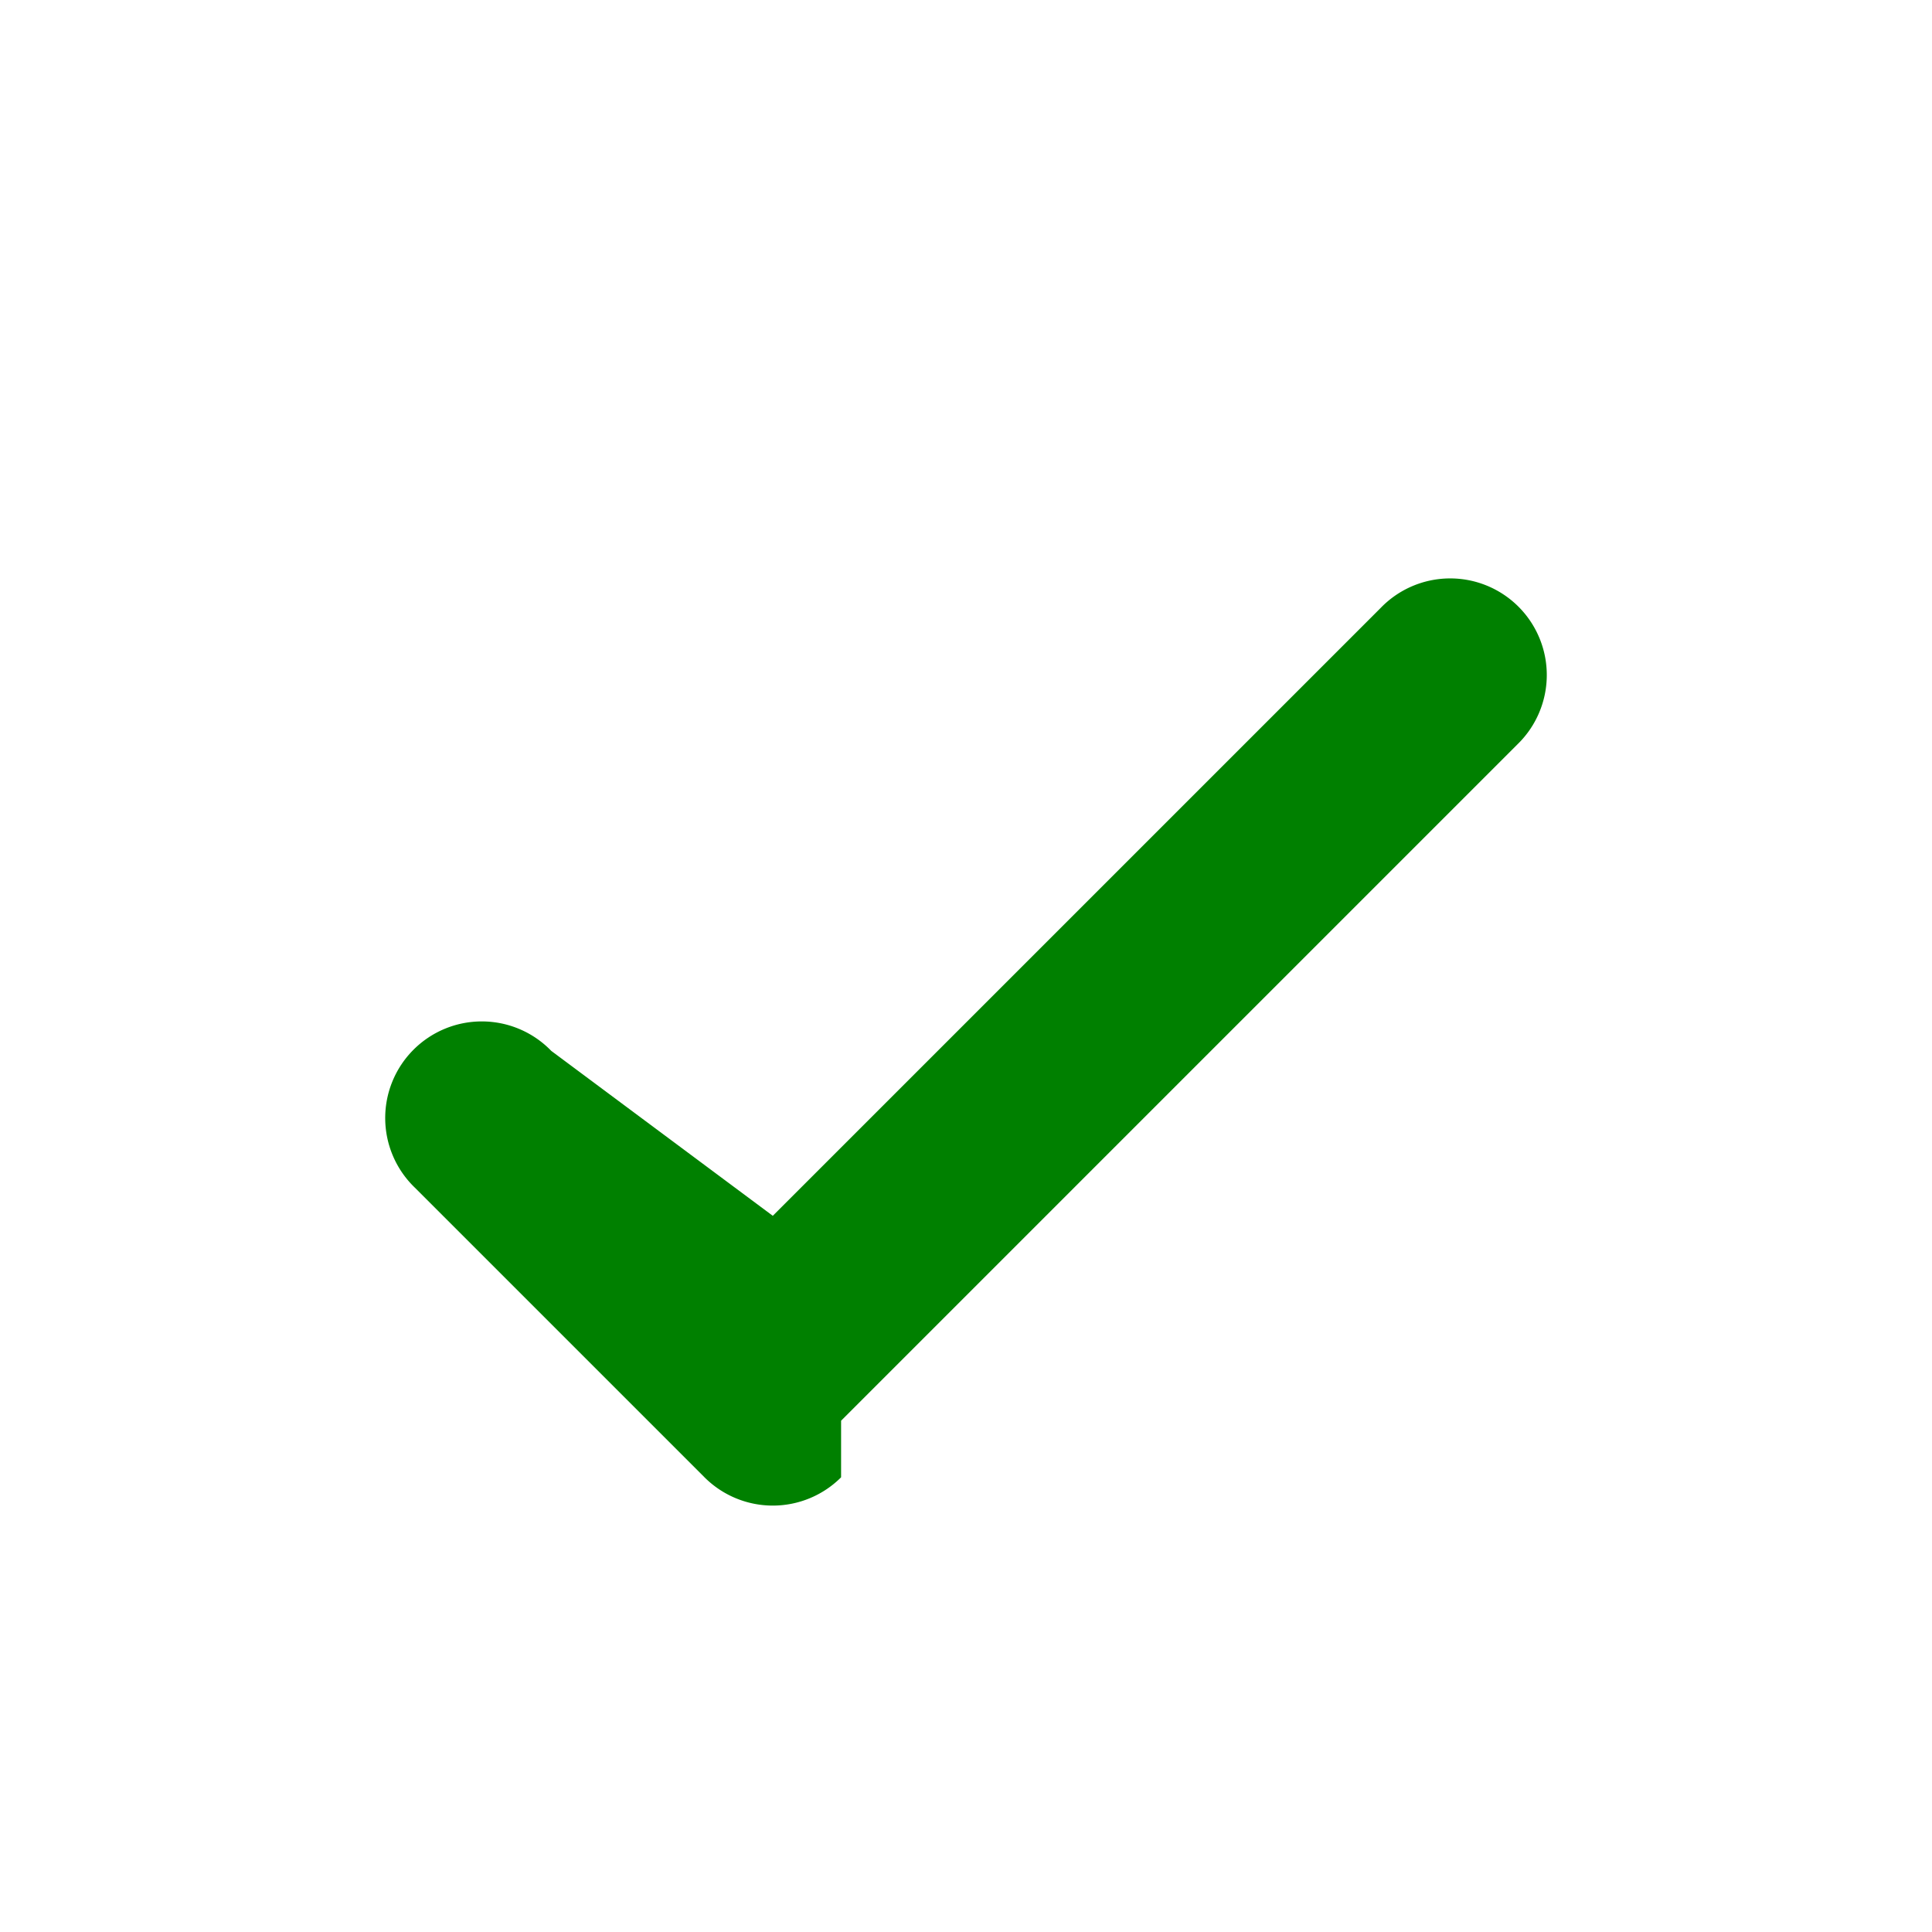    <svg
                              xmlns="http://www.w3.org/2000/svg"
                              className="h-5 w-5 mr-2 text-green-600 dark:text-green-400"
                              viewBox="0 0 20 20"
                              fill="green"
                            >
                              <path
                                fillRule="evenodd"
                                d="M8.707 15.293a1 1 0 0 1-1.414 0l-3-3a1 1 0 1 1 1.414-1.414L8 12.586l6.293-6.293a1 1 0 1 1 1.414 1.414l-7 7z"
                                clipRule="evenodd"
                              />
                            </svg>